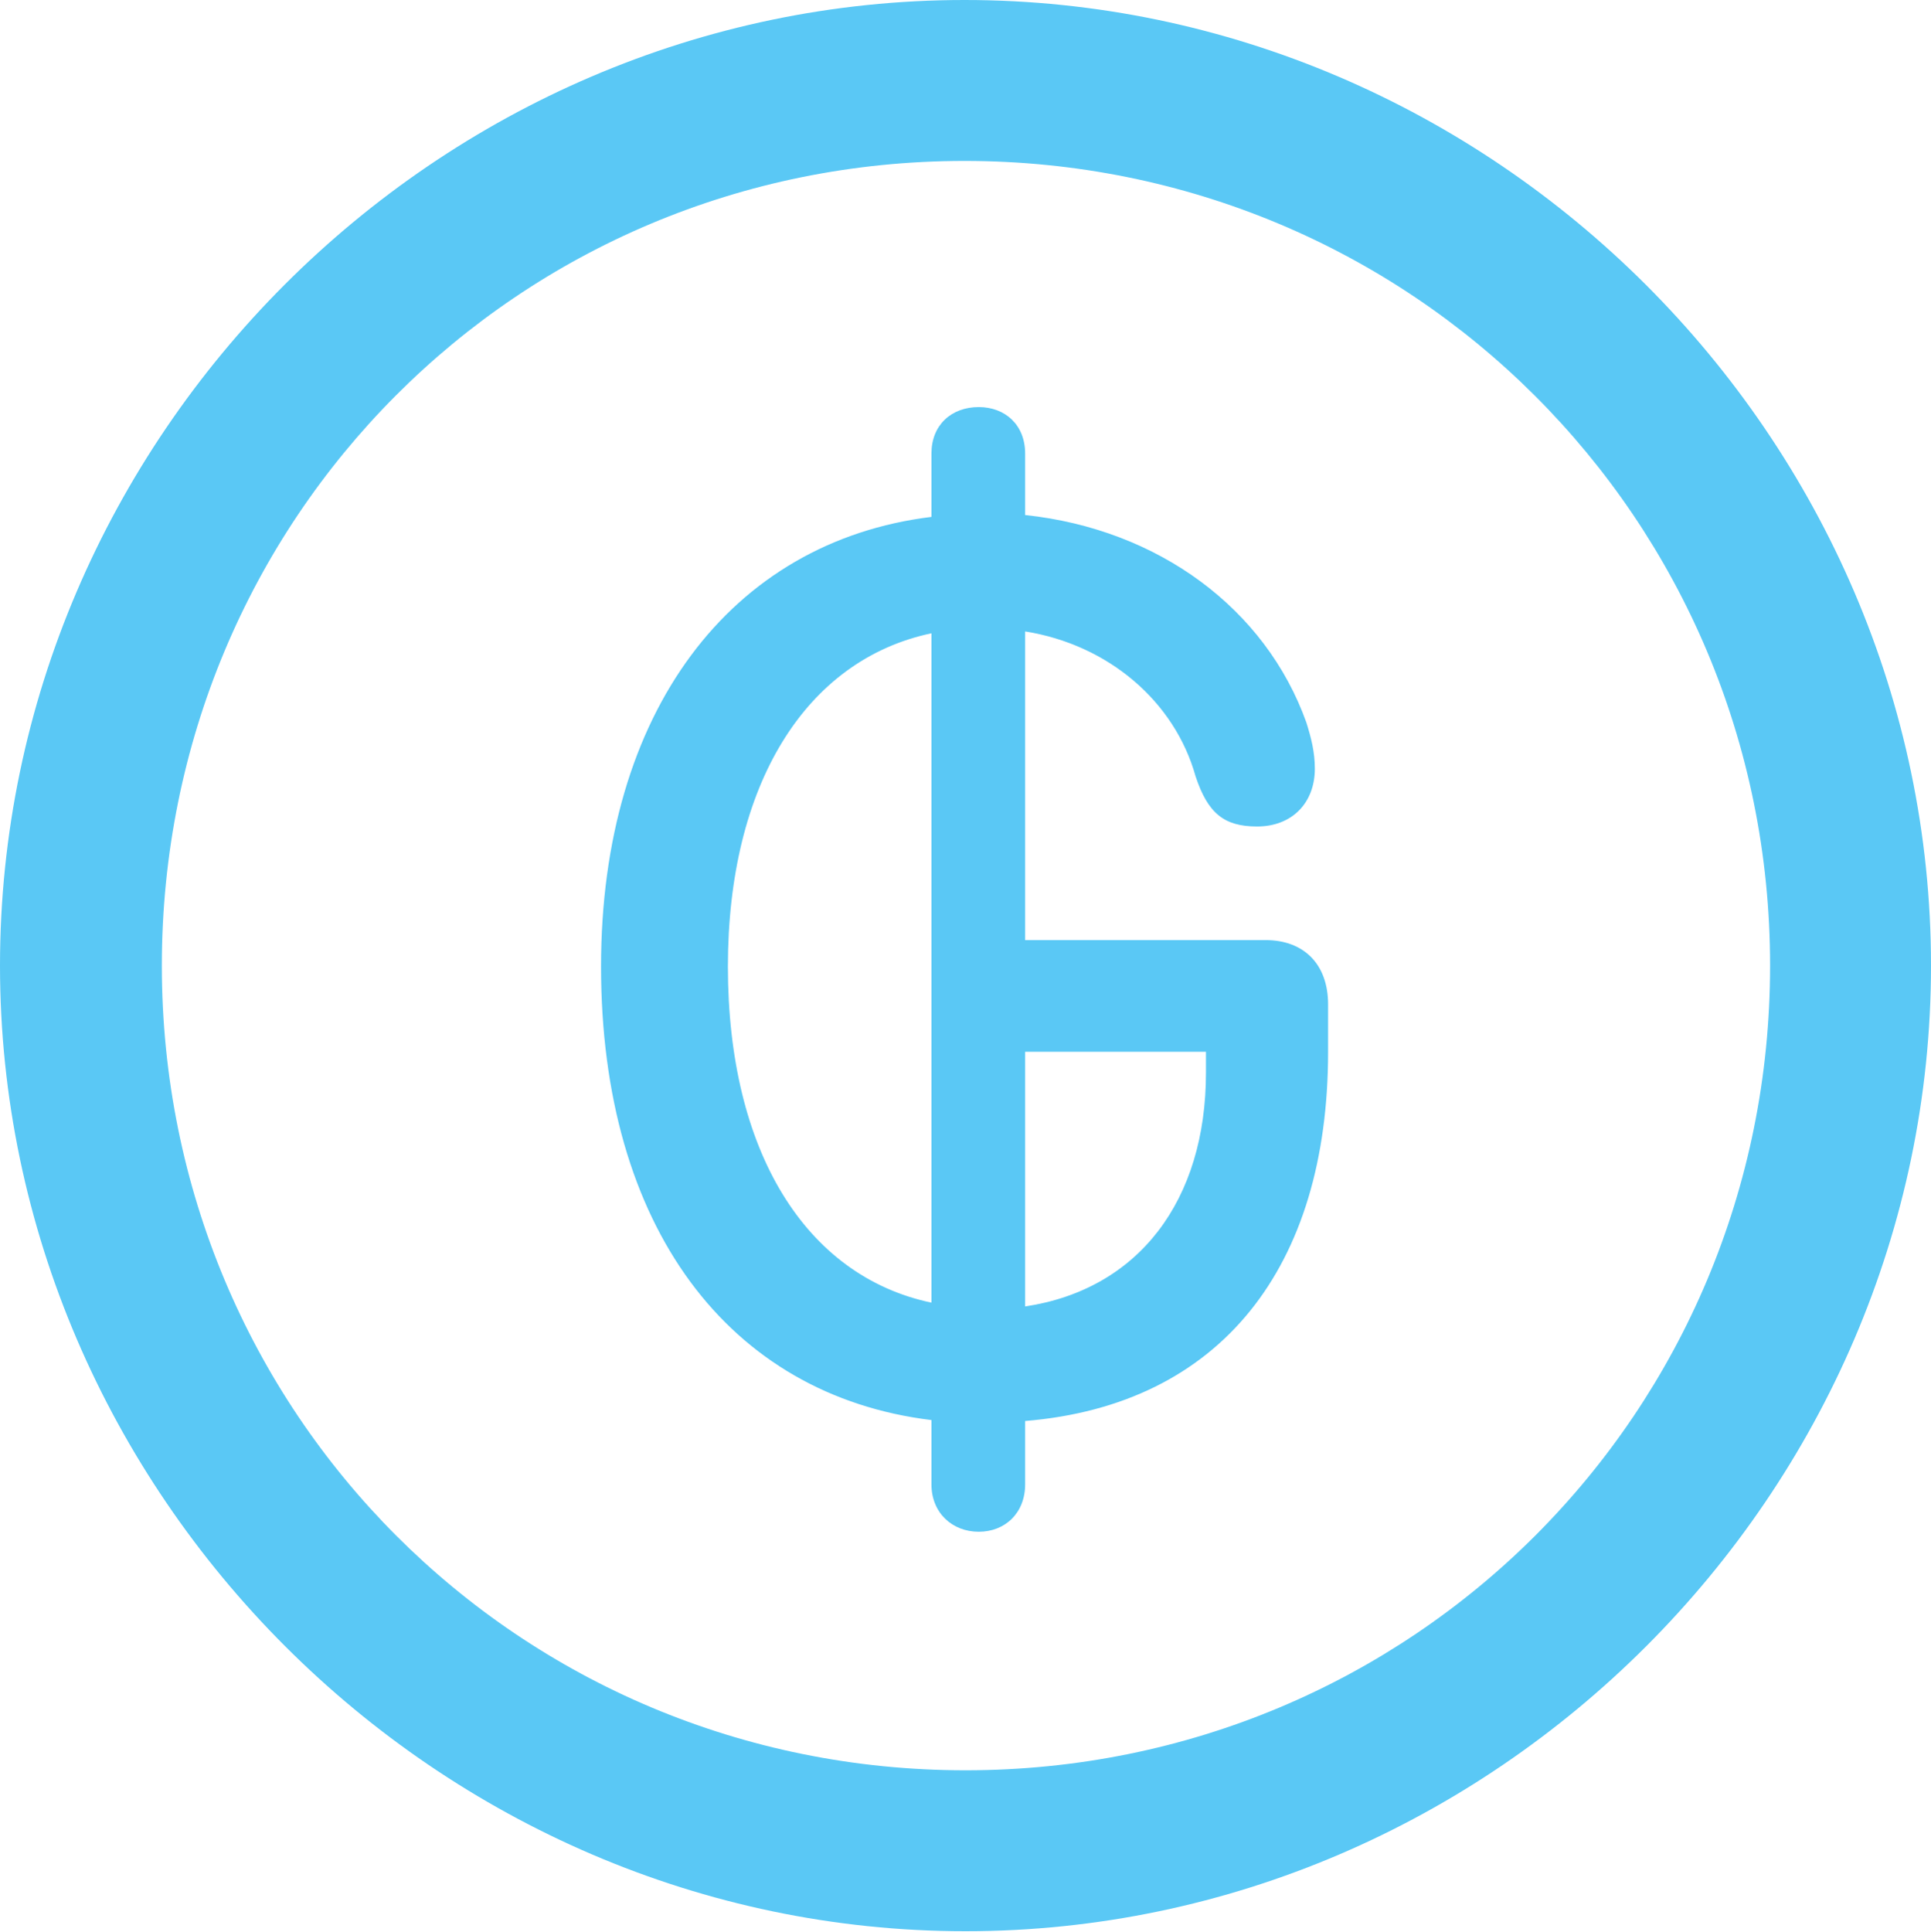 <?xml version="1.0" encoding="UTF-8"?>
<!--Generator: Apple Native CoreSVG 175.5-->
<!DOCTYPE svg
PUBLIC "-//W3C//DTD SVG 1.1//EN"
       "http://www.w3.org/Graphics/SVG/1.1/DTD/svg11.dtd">
<svg version="1.1" xmlns="http://www.w3.org/2000/svg" xmlns:xlink="http://www.w3.org/1999/xlink" width="24.902" height="24.915">
 <g>
  <rect height="24.915" opacity="0" width="24.902" x="0" y="0"/>
  <path d="M12.451 24.902C19.263 24.902 24.902 19.25 24.902 12.451C24.902 5.64 19.25 0 12.439 0C5.64 0 0 5.64 0 12.451C0 19.25 5.652 24.902 12.451 24.902ZM12.451 22.827C6.689 22.827 2.087 18.213 2.087 12.451C2.087 6.689 6.677 2.075 12.439 2.075C18.201 2.075 22.827 6.689 22.827 12.451C22.827 18.213 18.213 22.827 12.451 22.827ZM12.622 19.751C12.964 19.751 13.22 19.507 13.22 19.141L13.22 18.323C15.747 18.115 17.127 16.333 17.127 13.562L17.127 12.952C17.127 12.427 16.809 12.122 16.321 12.122L13.22 12.122L13.22 8.142C14.294 8.313 15.149 9.045 15.418 10.01C15.576 10.486 15.784 10.657 16.211 10.657C16.663 10.657 16.956 10.352 16.956 9.912C16.956 9.692 16.907 9.509 16.846 9.314C16.321 7.849 14.941 6.824 13.22 6.641L13.22 5.847C13.22 5.481 12.964 5.249 12.622 5.249C12.268 5.249 12.012 5.481 12.012 5.847L12.012 6.665C9.424 6.982 7.751 9.18 7.751 12.463C7.751 15.82 9.399 17.993 12.012 18.311L12.012 19.141C12.012 19.507 12.28 19.751 12.622 19.751ZM12.012 16.797C10.388 16.455 9.387 14.844 9.387 12.463C9.387 10.12 10.388 8.508 12.012 8.166ZM13.22 16.846L13.22 13.562L15.552 13.562L15.552 13.831C15.552 15.479 14.685 16.626 13.22 16.846Z" fill="#5ac8f5"/>
 </g>
</svg>
